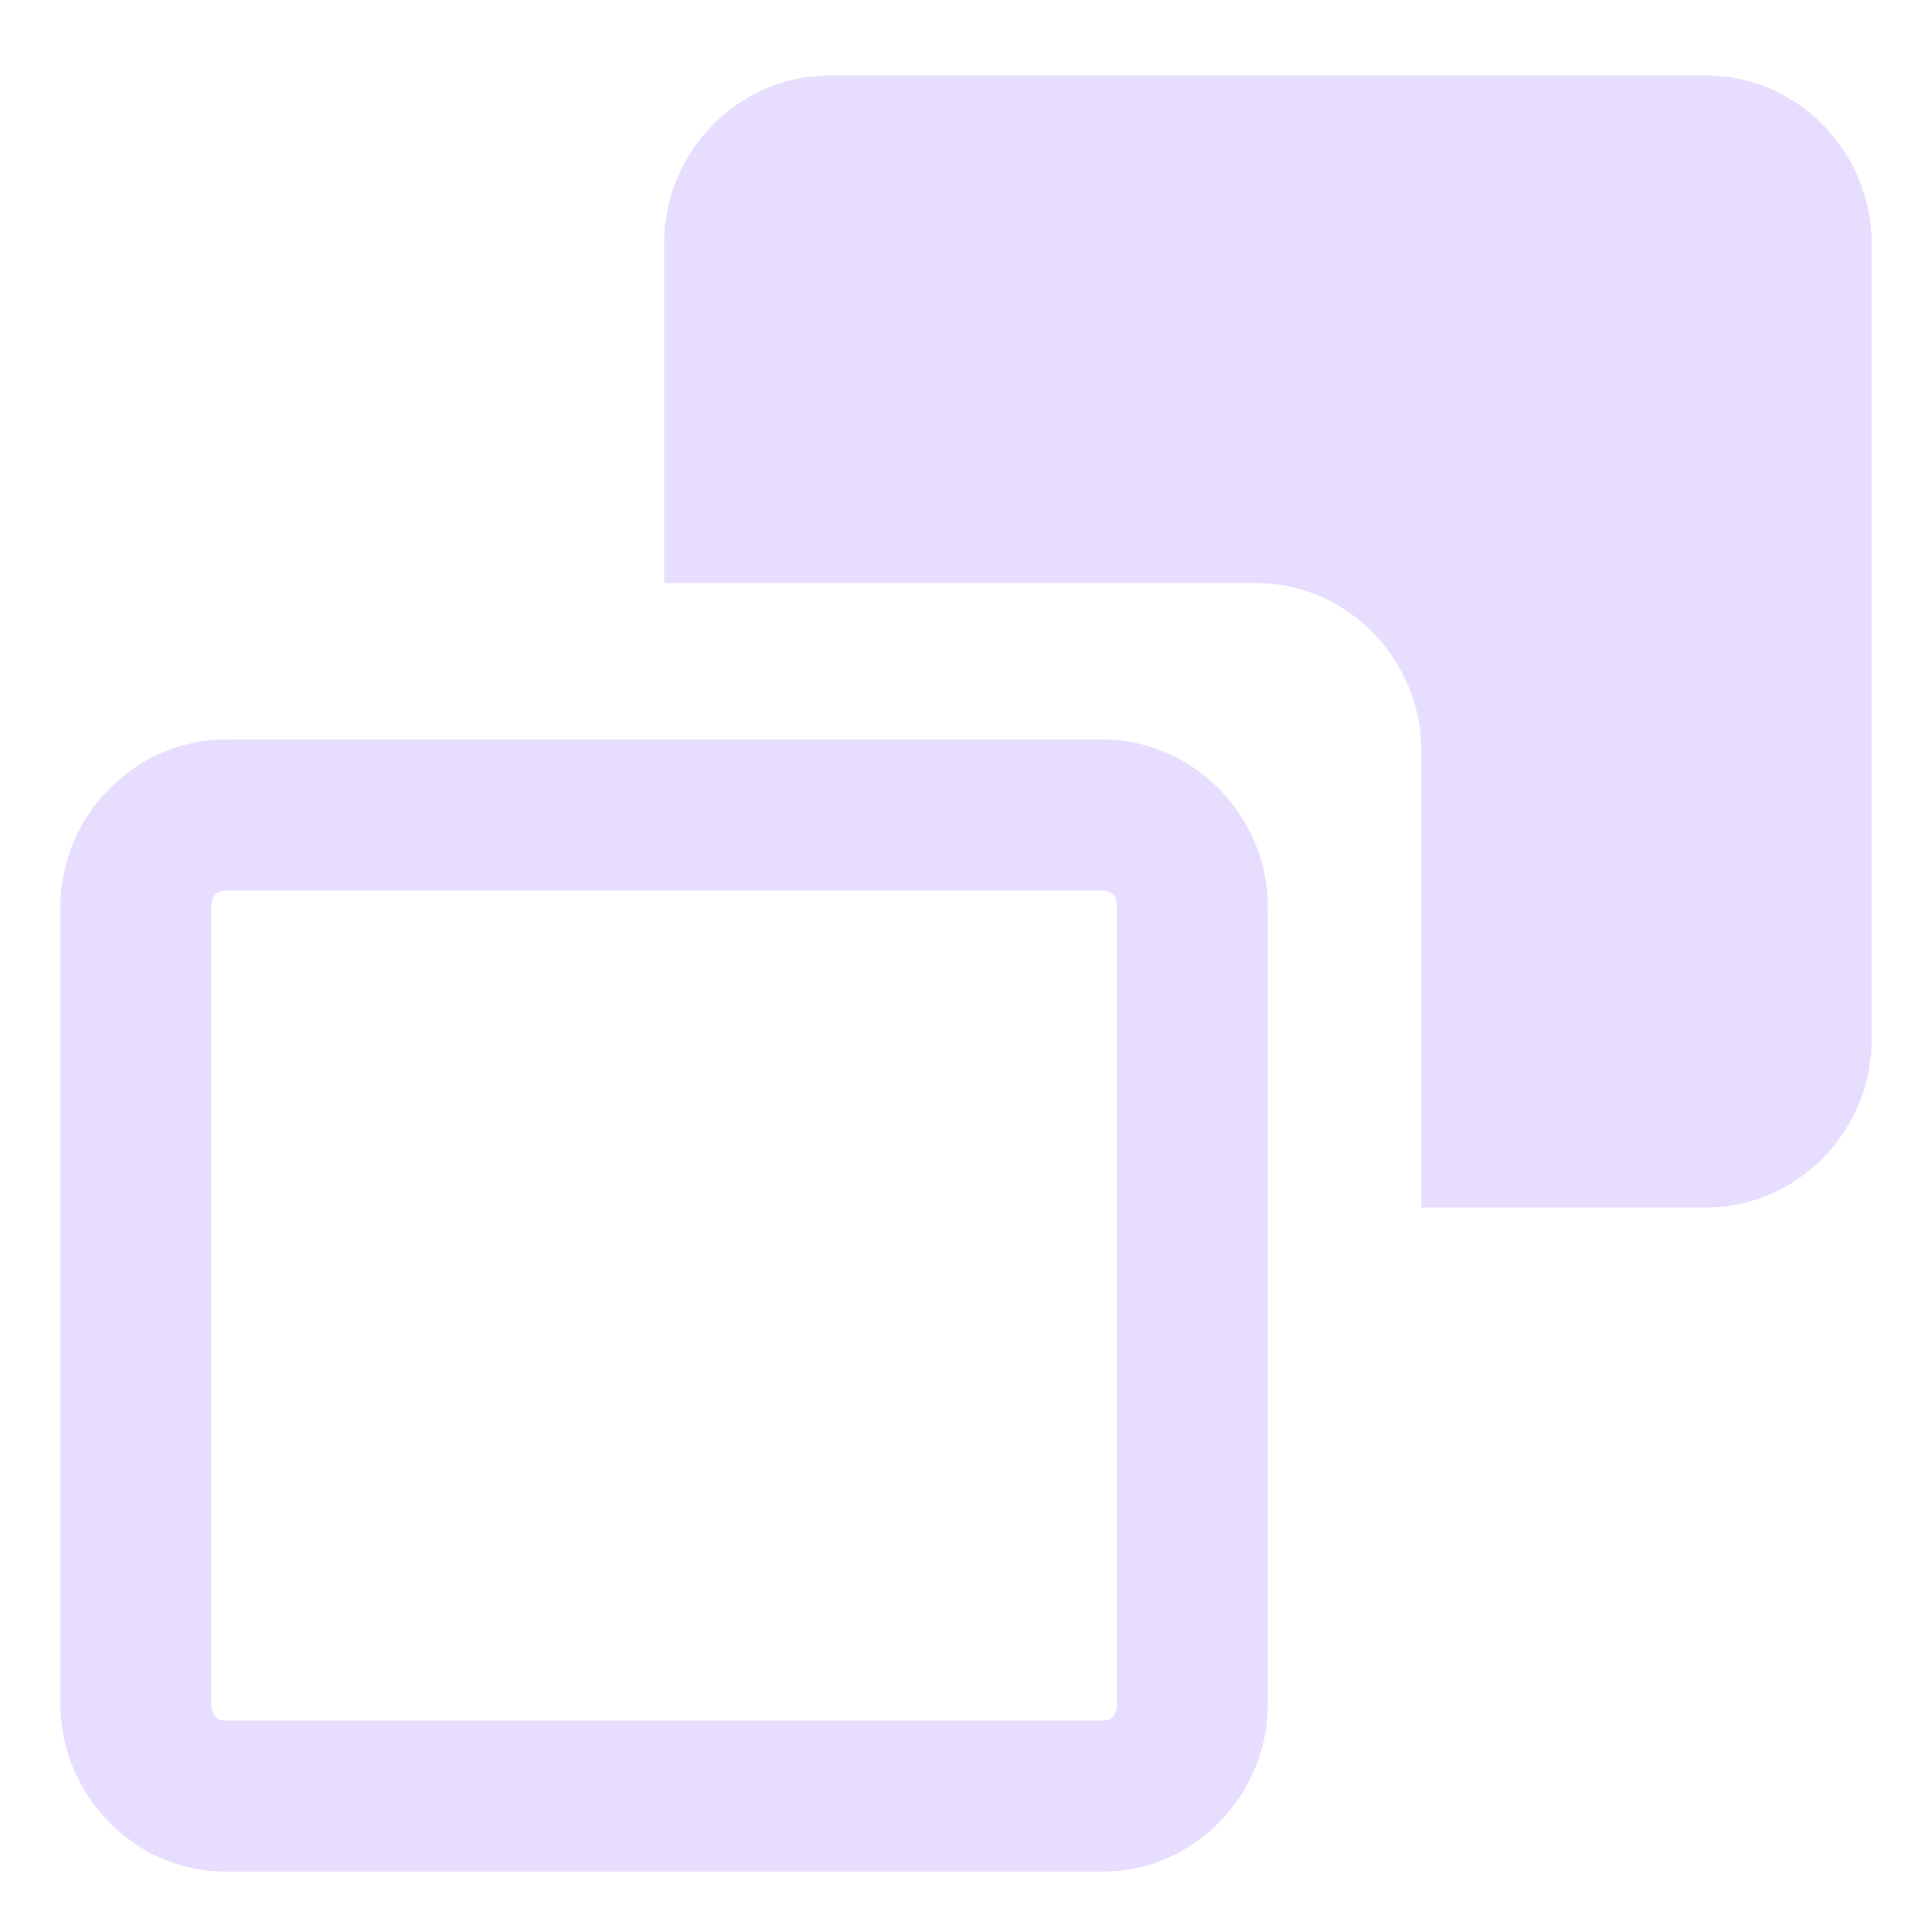 <svg xmlns="http://www.w3.org/2000/svg" width="16" height="16" version="1.1">
 <path fill="#e6ddff" d="M 1.867,6.125 C 1.114,6.125 0.5,6.76 0.5,7.512 V 14.113 C 0.5,14.865 1.114,15.5 1.867,15.5 H 9.133 C 9.886,15.5 10.5,14.865 10.5,14.113 V 7.512 C 10.5,6.76 9.886,6.125 9.133,6.125 Z m 0,1.25 h 7.266 c 0.077,0 0.117,0.051 0.117,0.137 V 14.113 C 9.25,14.199 9.21,14.25 9.133,14.25 H 1.867 C 1.79,14.25 1.75,14.199 1.75,14.113 V 7.512 c 0,-0.086 0.04,-0.137 0.117,-0.137 z"/>
 <path fill="#e6ddff" d="M 6.867,0.625 C 6.114,0.625 5.5,1.26 5.5,2.012 V 4.828 h 4.904 c 0.753,0 1.367,0.635 1.367,1.387 V 10 h 2.361 C 14.886,10 15.5,9.365 15.5,8.613 V 2.012 C 15.5,1.26 14.886,0.625 14.133,0.625 Z"/>
</svg>
